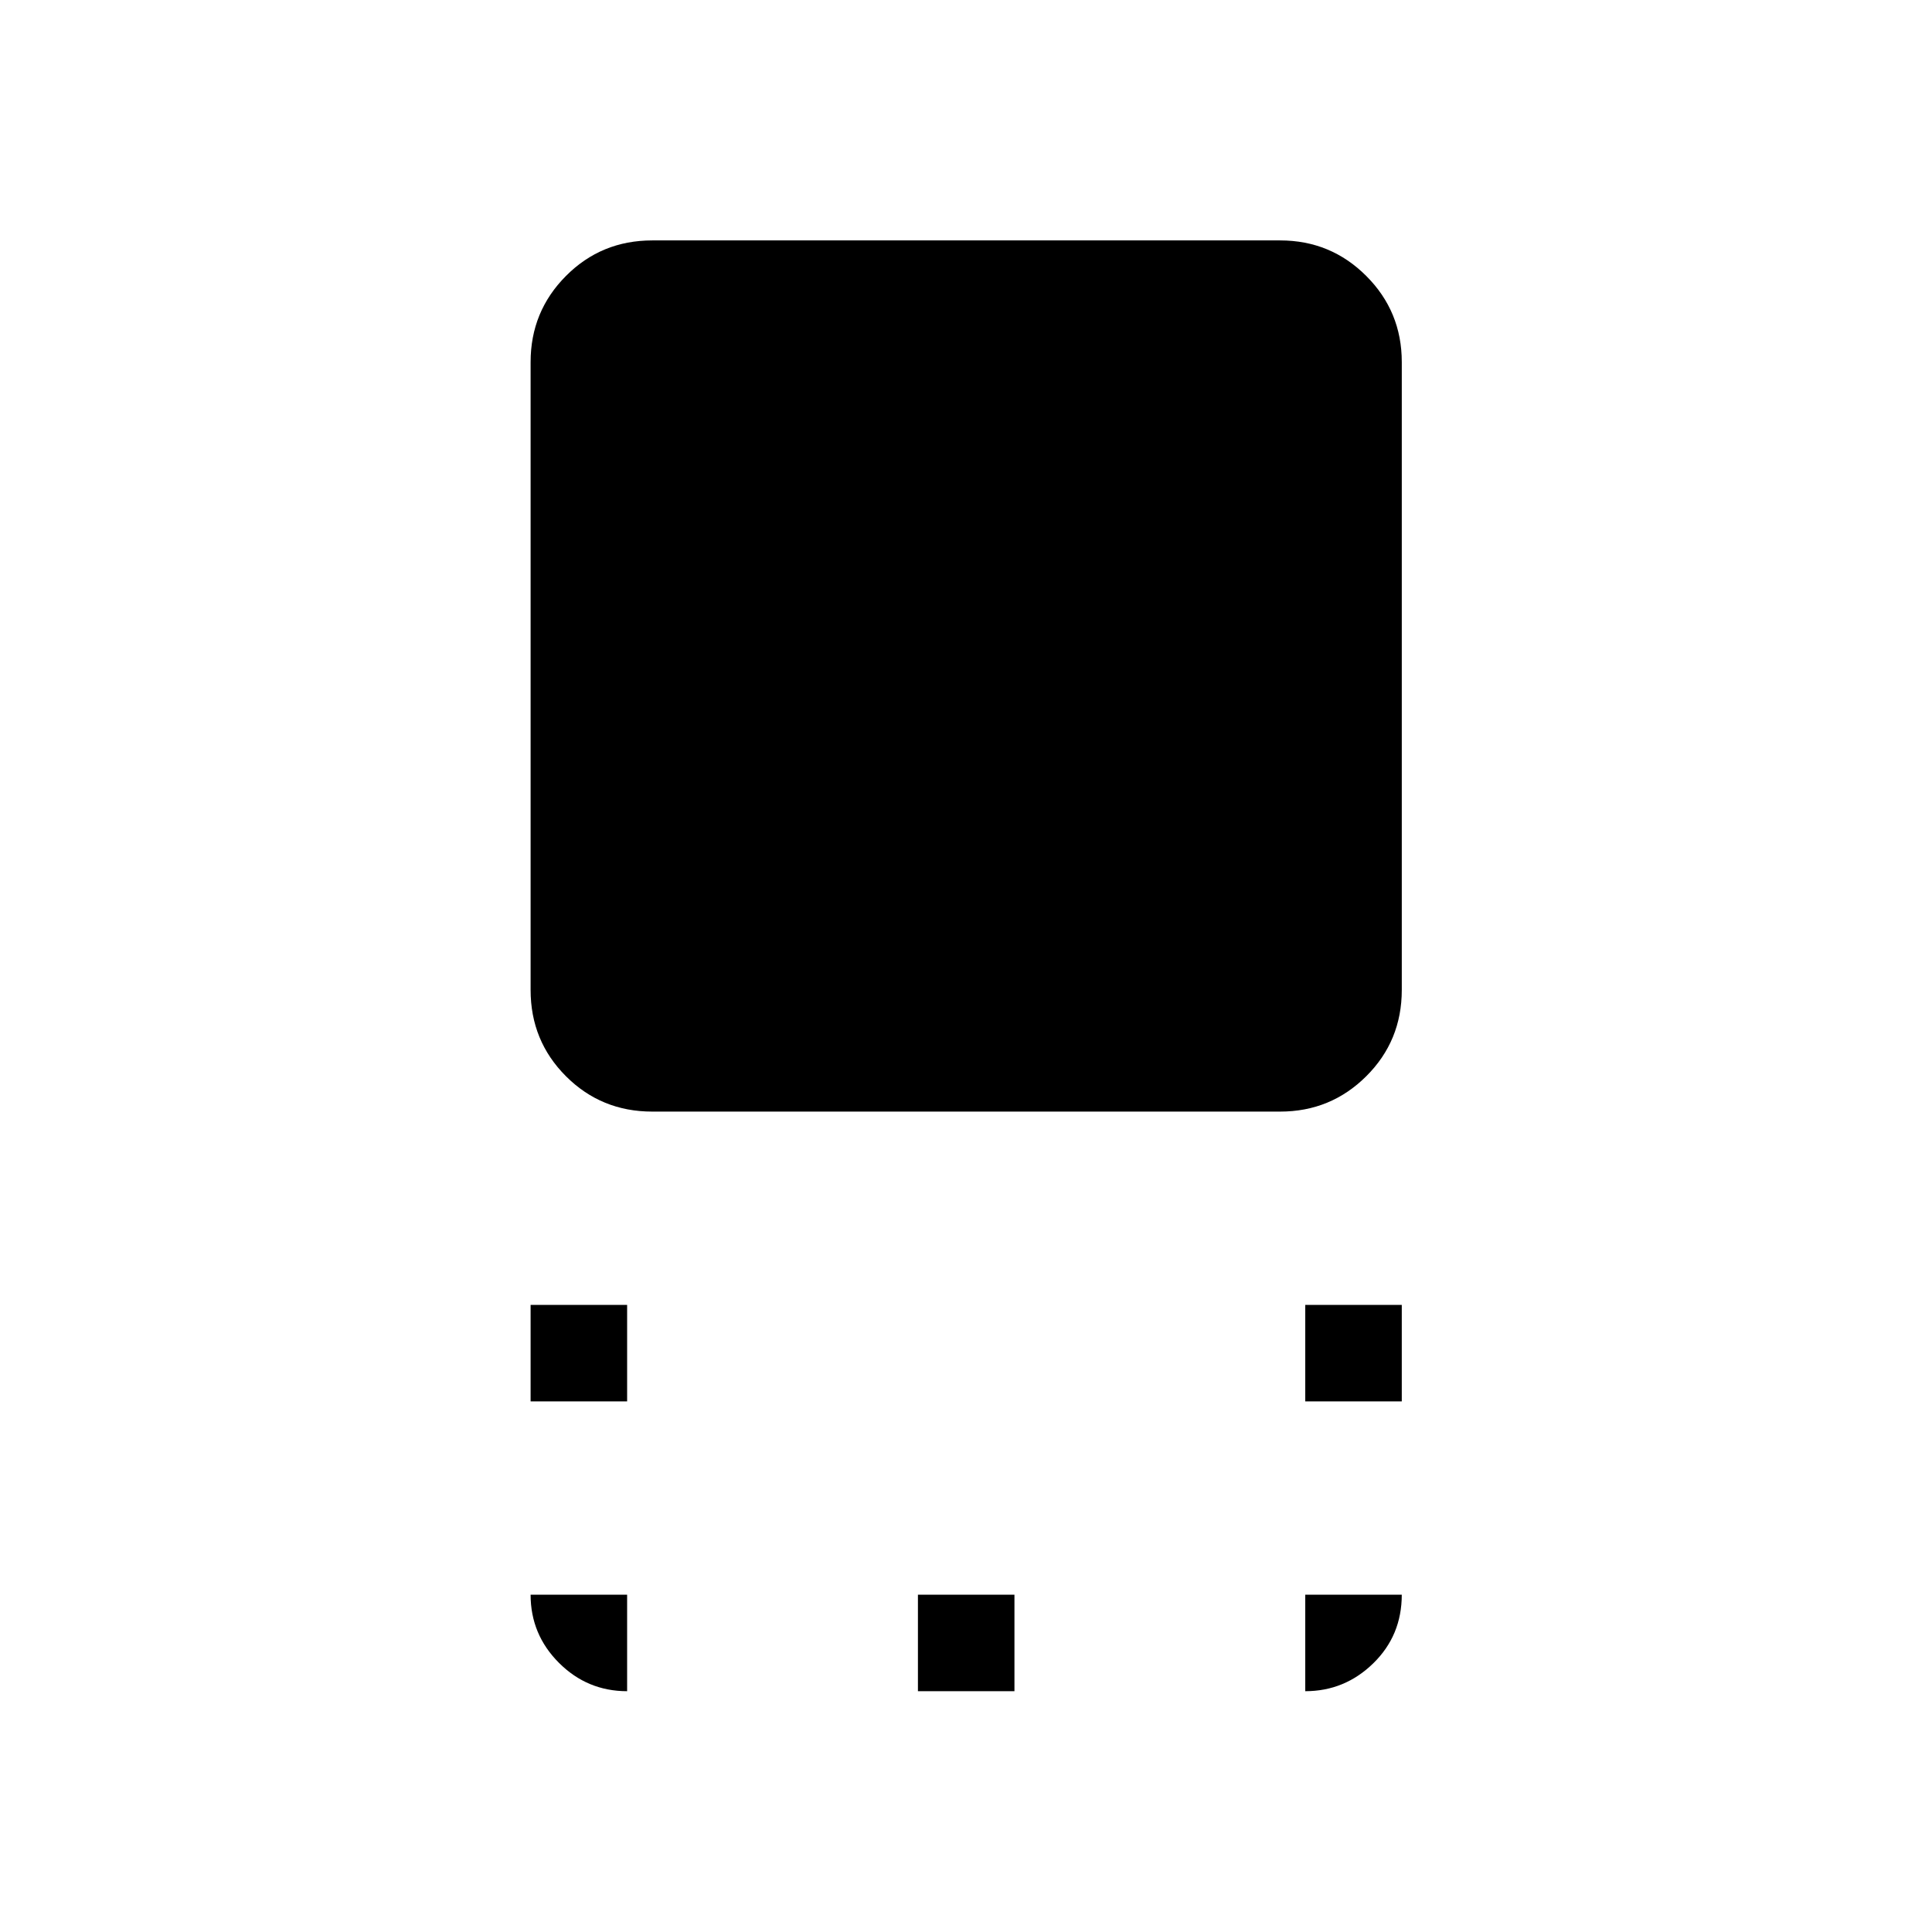 <svg xmlns="http://www.w3.org/2000/svg" height="20" viewBox="0 96 960 960" width="20"><path d="M324.107 648.345q-25.32 0-42.886-17.566-17.566-17.566-17.566-42.886V275.915q0-25.14 17.566-42.796t42.886-17.656h311.978q25.14 0 42.796 17.656t17.656 42.796v311.978q0 25.32-17.656 42.886-17.656 17.566-42.796 17.566H324.107Zm324.47 144v-47.961h47.96v47.961h-47.96Zm-384.922 0v-47.961h47.961v47.961h-47.961Zm192.461 144v-47.961h47.96v47.961h-47.96Zm192.461 0v-47.961h47.96q0 20.308-14.191 34.134-14.19 13.827-33.769 13.827Zm-336.961 0q-19.784 0-33.872-14.089-14.089-14.088-14.089-33.872h47.961v47.961Z"/></svg>